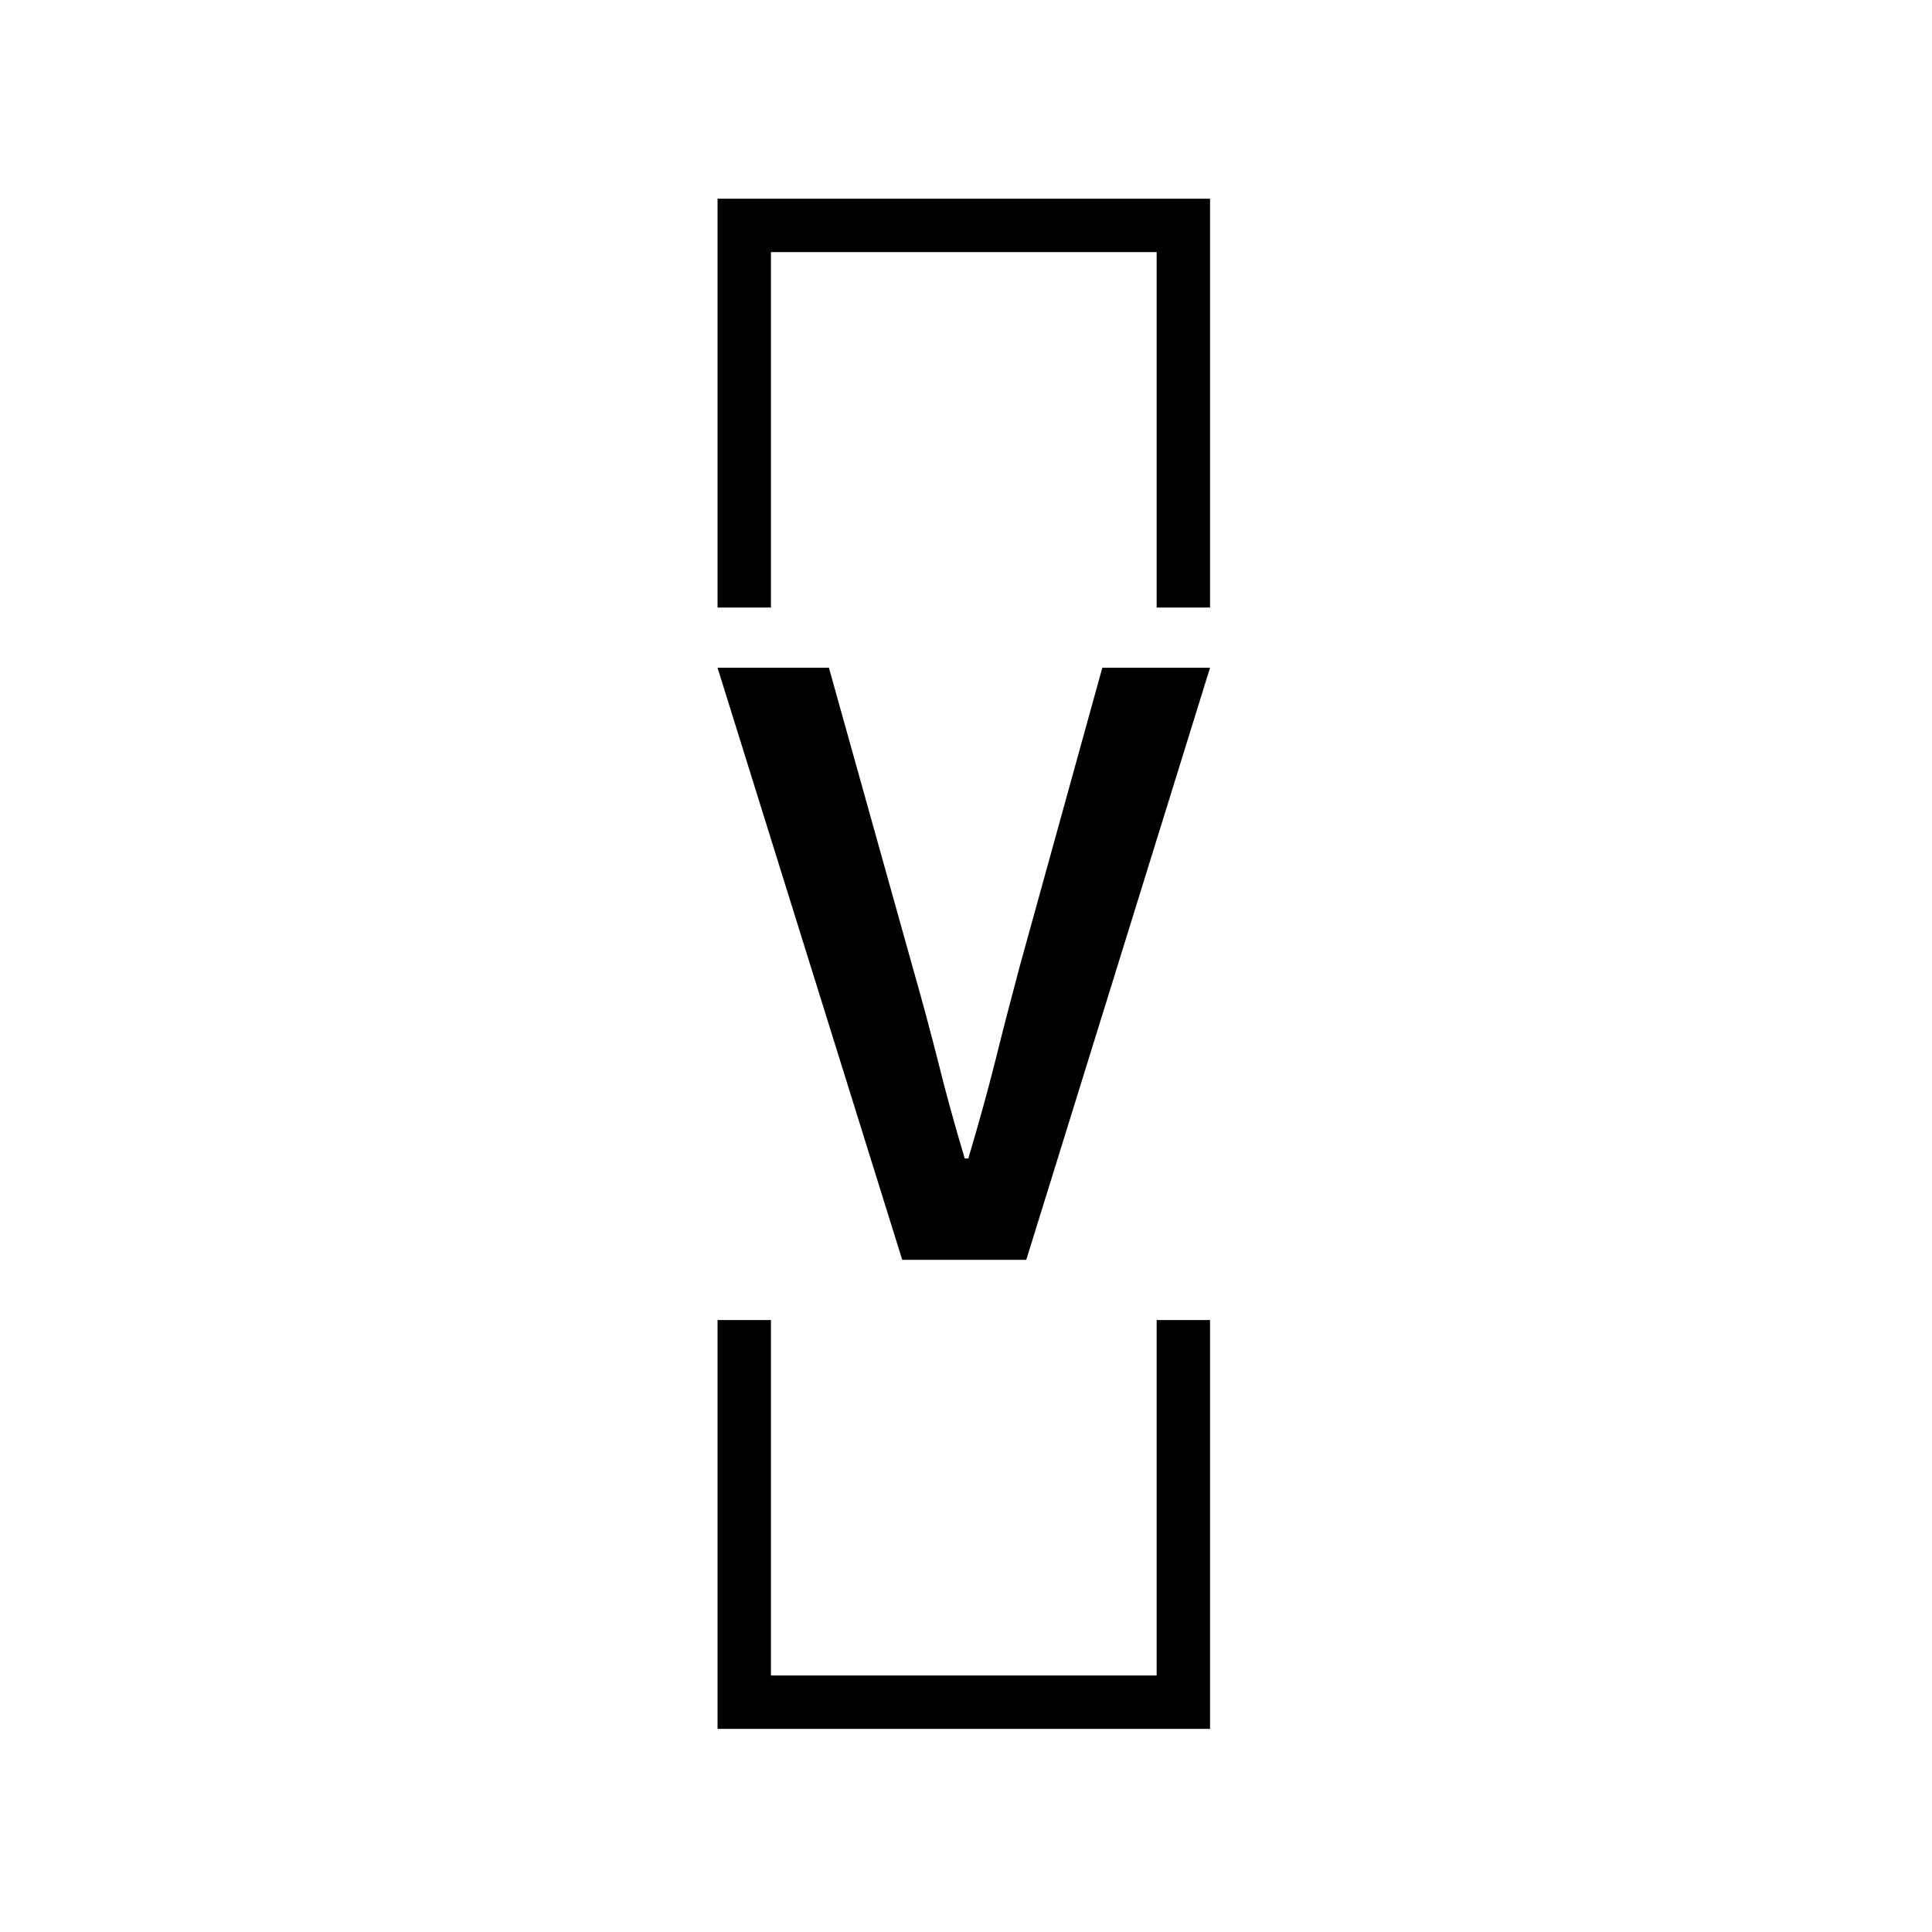 <svg xmlns="http://www.w3.org/2000/svg" version="1.1" xmlns:xlink="http://www.w3.org/1999/xlink" xmlns:svgjs="http://svgjs.dev/svgjs" width="128" height="128" viewBox="0 0 128 128"><g transform="matrix(0.805,0,0,0.805,12.334,12.334)"><svg viewBox="0 0 155 155" data-background-color="#000000" preserveAspectRatio="xMidYMid meet" height="128" width="128" xmlns="http://www.w3.org/2000/svg" xmlns:xlink="http://www.w3.org/1999/xlink"><g id="tight-bounds" transform="matrix(1,0,0,1,0.25,0.25)"><svg viewBox="0 0 154.5 154.5" height="154.5" width="154.5"><g><svg></svg></g><g><svg viewBox="0 0 154.5 154.5" height="154.5" width="154.5"><g transform="matrix(1,0,0,1,52.709,47.746)"><svg viewBox="0 0 49.082 59.007" height="59.007" width="49.082"><g><svg viewBox="0 0 49.082 59.007" height="59.007" width="49.082"><g><svg viewBox="0 0 49.082 59.007" height="59.007" width="49.082"><g id="textblocktransform"><svg viewBox="0 0 49.082 59.007" height="59.007" width="49.082" id="textblock"><g><svg viewBox="0 0 49.082 59.007" height="59.007" width="49.082"><g transform="matrix(1,0,0,1,0,0)"><svg width="49.082" viewBox="1.4 -32.7 27.2 32.7" height="59.007" data-palette-color="#90ee90"><path d="M18.45 0L11.6 0 1.4-32.7 7.55-32.7 12.15-16.25Q12.95-13.45 13.58-10.95 14.2-8.45 15.05-5.6L15.05-5.6 15.25-5.6Q16.1-8.45 16.73-10.95 17.35-13.45 18.1-16.25L18.1-16.25 22.65-32.7 28.6-32.7 18.45 0Z" opacity="1" transform="matrix(1,0,0,1,0,0)" fill="#000000" class="wordmark-text-0" data-fill-palette-color="primary" id="text-0"></path></svg></g></svg></g></svg></g></svg></g></svg></g></svg></g><path d="M52.709 41.746L52.709 1 101.791 1 101.791 41.746 96.47 41.746 96.47 6.321 58.03 6.321 58.03 41.746 52.709 41.746M52.709 112.754L52.709 153.5 101.791 153.5 101.791 112.754 96.47 112.754 96.47 148.179 58.03 148.179 58.03 112.754 52.709 112.754" fill="#000000" stroke="transparent" data-fill-palette-color="primary"></path></svg></g><defs></defs></svg><rect width="154.5" height="154.5" fill="none" stroke="none" visibility="hidden"></rect></g></svg></g></svg>